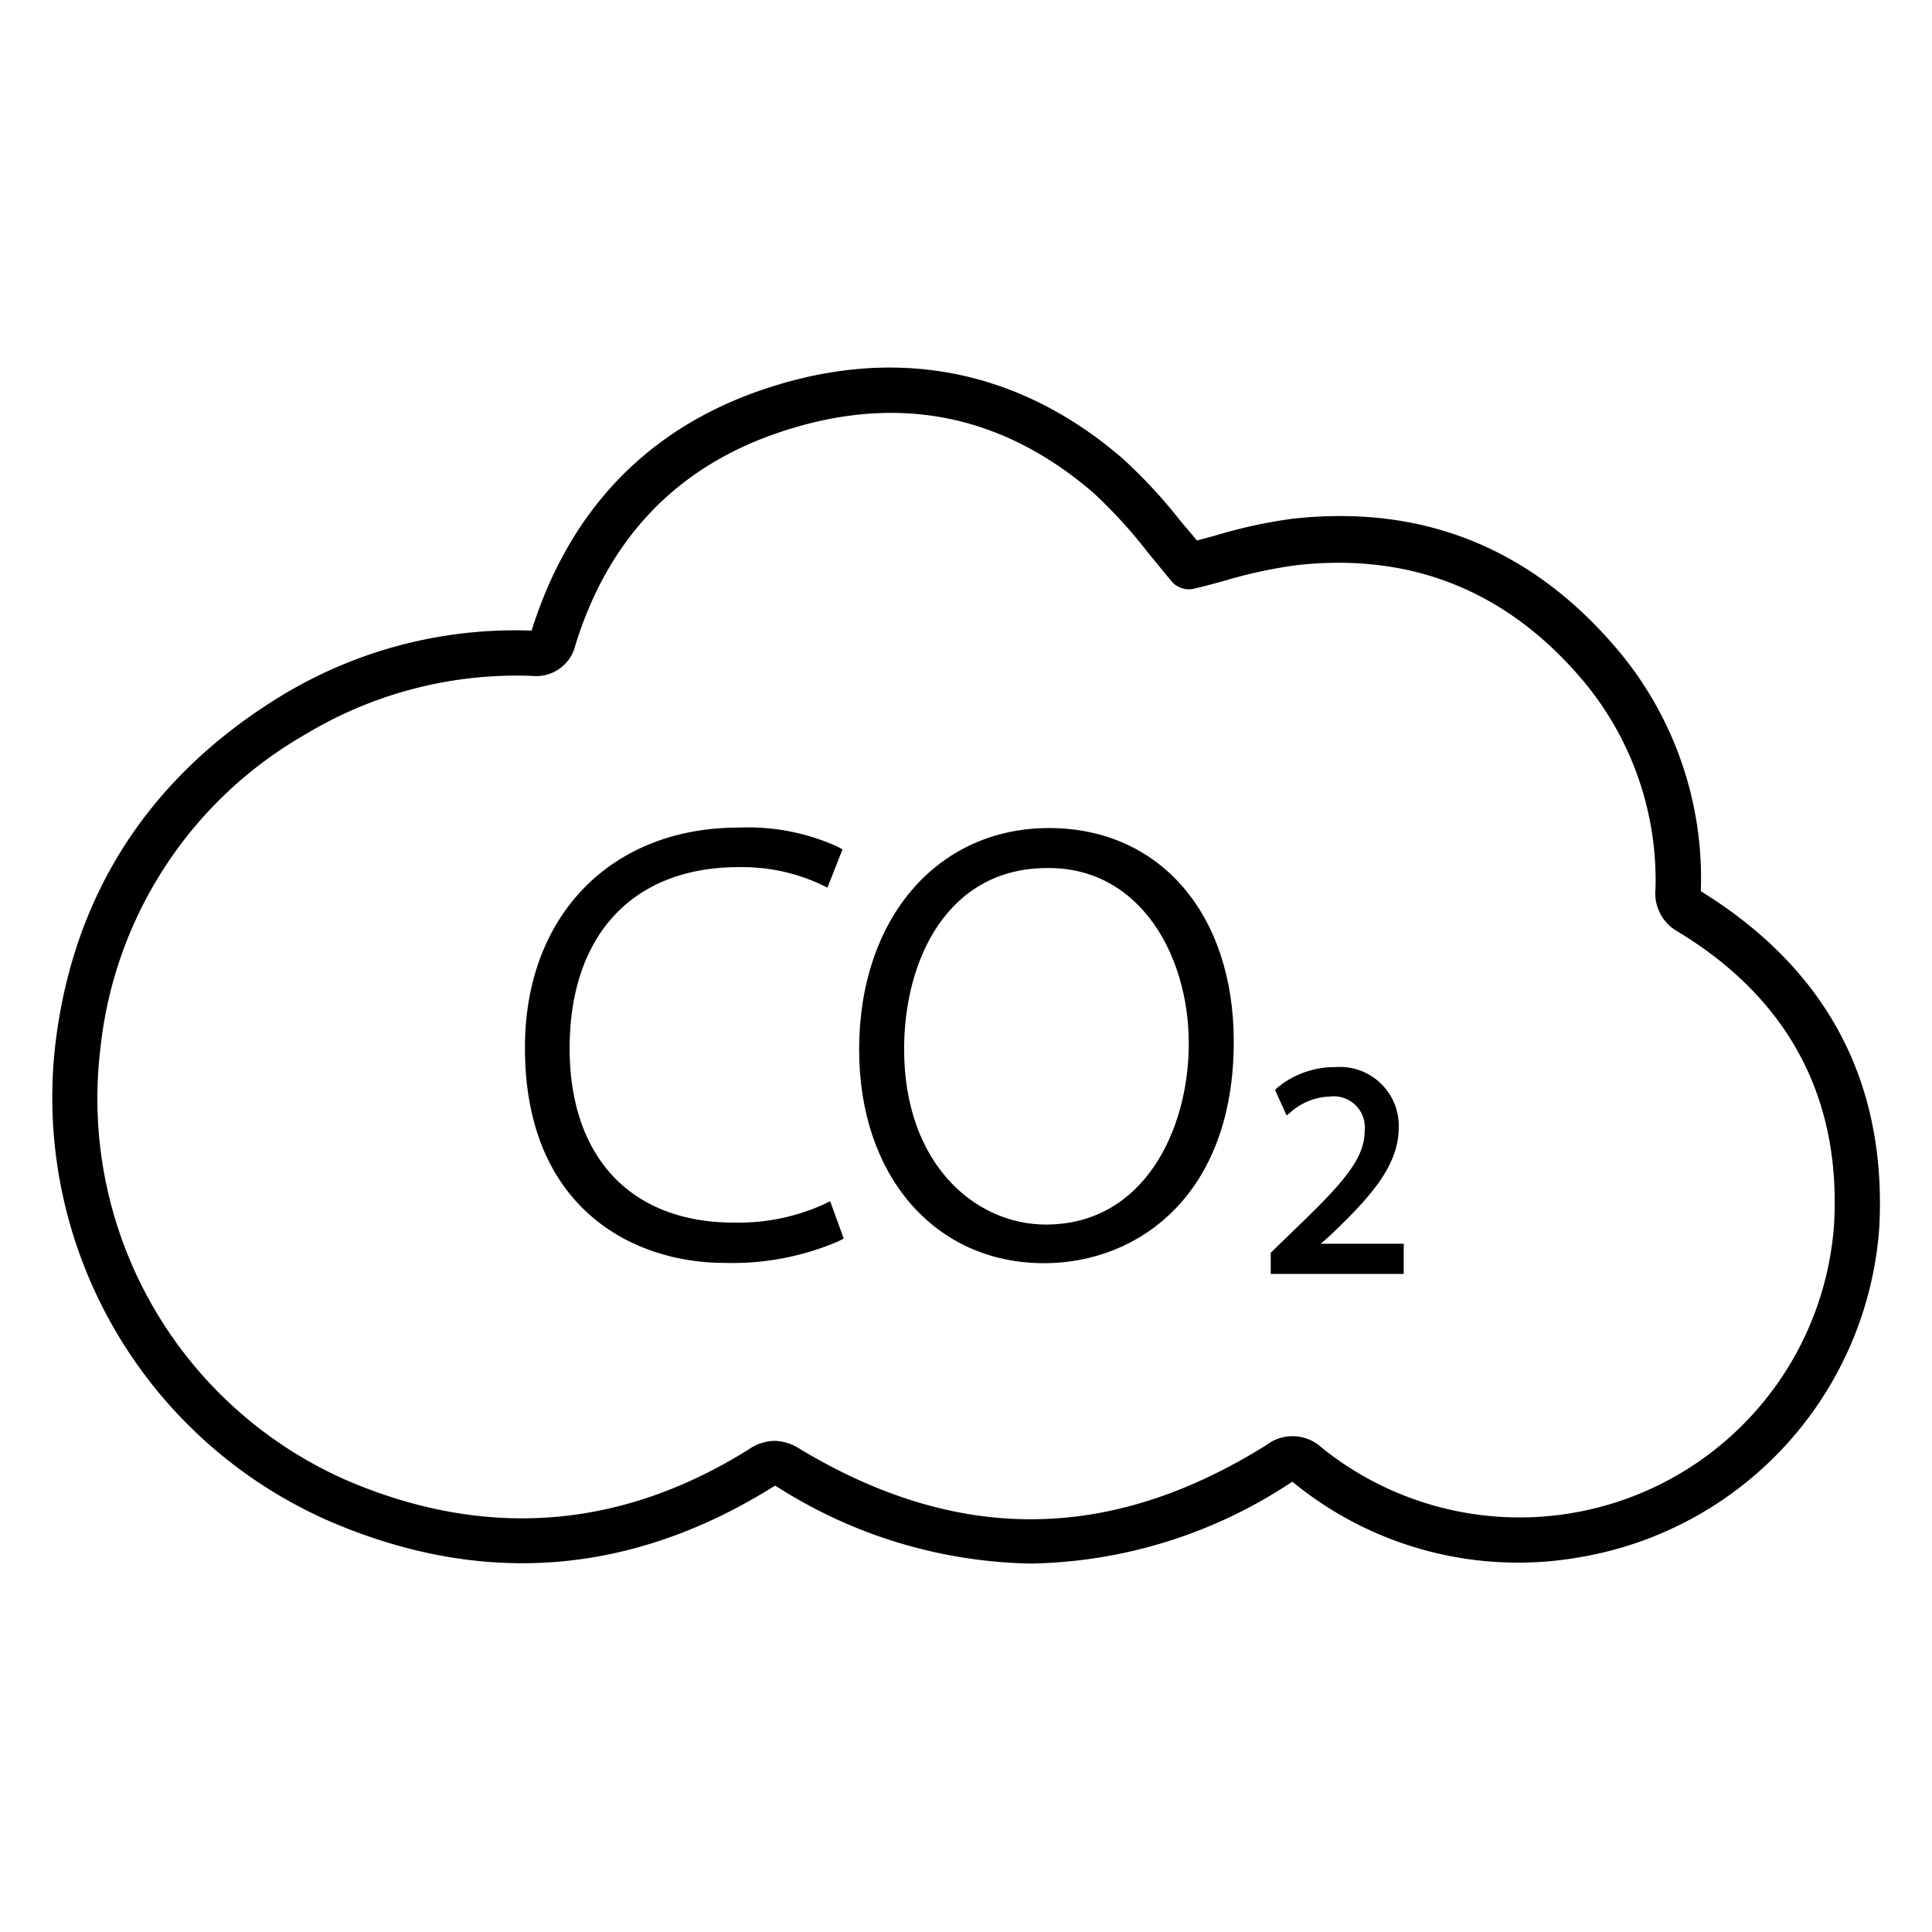 <svg id="Layer_1" data-name="Layer 1" xmlns="http://www.w3.org/2000/svg" viewBox="0 0 128 128"><path d="M112.69,59.05a2.11,2.11,0,0,1,0-.23,23.49,23.49,0,0,0-5.3-15.51c-5.71-6.91-13-9.92-21.78-8.94a32.68,32.68,0,0,0-5.15,1.13l-1.16.31c-.32-.39-.65-.78-1-1.18a34,34,0,0,0-3.92-4.25C67.34,24.3,58.92,22.78,50,26c-7.36,2.67-12.34,8-14.78,15.78a29.82,29.82,0,0,0-16.57,4.31C10,51.37,4.92,59.09,3.69,69a30.64,30.64,0,0,0,18.13,31.78c10.14,4.37,20,3.6,29.43-2.29l.1-.06.13.07a32.26,32.26,0,0,0,16.83,5.09,32.16,32.16,0,0,0,17.18-5.34l.13-.08.08.06a23.53,23.53,0,0,0,19.08,4.92,23.86,23.86,0,0,0,19.73-21.87C125,71.7,121.06,64.22,112.69,59.05Zm8.82,22.1A20.89,20.89,0,0,1,87.58,95.92a2.85,2.85,0,0,0-3.68-.18C73.55,102.21,63.46,102.29,53,96a3.2,3.2,0,0,0-1.69-.54,3.1,3.1,0,0,0-1.68.55c-8.5,5.33-17.47,6-26.65,2.07A27.62,27.62,0,0,1,6.66,69.4,27.25,27.25,0,0,1,20.24,48.65a27.08,27.08,0,0,1,15-3.87,2.67,2.67,0,0,0,2.89-2.07c2.14-6.88,6.5-11.55,13-13.89C59,26,66.16,27.24,72.44,32.65A32.3,32.3,0,0,1,76,36.54c.54.66,1.08,1.32,1.64,2a1.5,1.5,0,0,0,1.47.46c.7-.16,1.42-.36,2.14-.56a31,31,0,0,1,4.69-1c7.67-.85,14.1,1.79,19.12,7.87a20.56,20.56,0,0,1,4.62,13.59,2.9,2.9,0,0,0,1.39,2.77C118.45,66.1,122,72.69,121.51,81.15Z"/><path d="M54.49,79.83A13.71,13.71,0,0,1,48.62,81c-6.81,0-10.88-4.32-10.88-11.55,0-7.5,4.19-12,11.2-12a12.39,12.39,0,0,1,5.39,1.12l.49.24,1-2.54-.4-.21a14.43,14.43,0,0,0-6.48-1.23c-8.47,0-14.16,5.85-14.16,14.56C34.76,80,41.9,83.67,48,83.67a17.81,17.81,0,0,0,7.5-1.41l.4-.2L55,79.58Z"/><path d="M69.5,54.86c-7.41,0-12.58,6-12.58,14.69,0,8.33,5,14.14,12.25,14.14,6.26,0,12.57-4.54,12.57-14.68C81.74,60.54,76.83,54.86,69.5,54.86Zm9.26,14.27c0,5.77-3,12-9.47,12-4.67,0-9.39-4-9.39-11.62,0-6,2.93-12,9.48-12C75.54,57.45,78.76,63.32,78.76,69.13Z"/><path d="M88.12,81.86c2.58-2.47,4.55-4.57,4.55-7.16a3.9,3.9,0,0,0-4.22-4,5.93,5.93,0,0,0-3.84,1.38l-.14.12.77,1.7.25-.2a4.12,4.12,0,0,1,2.61-1.05,2.06,2.06,0,0,1,2.31,2.3c0,1.81-1.41,3.43-4.76,6.63L84.19,83V84.4H93v-2H87.5Z"/></svg>